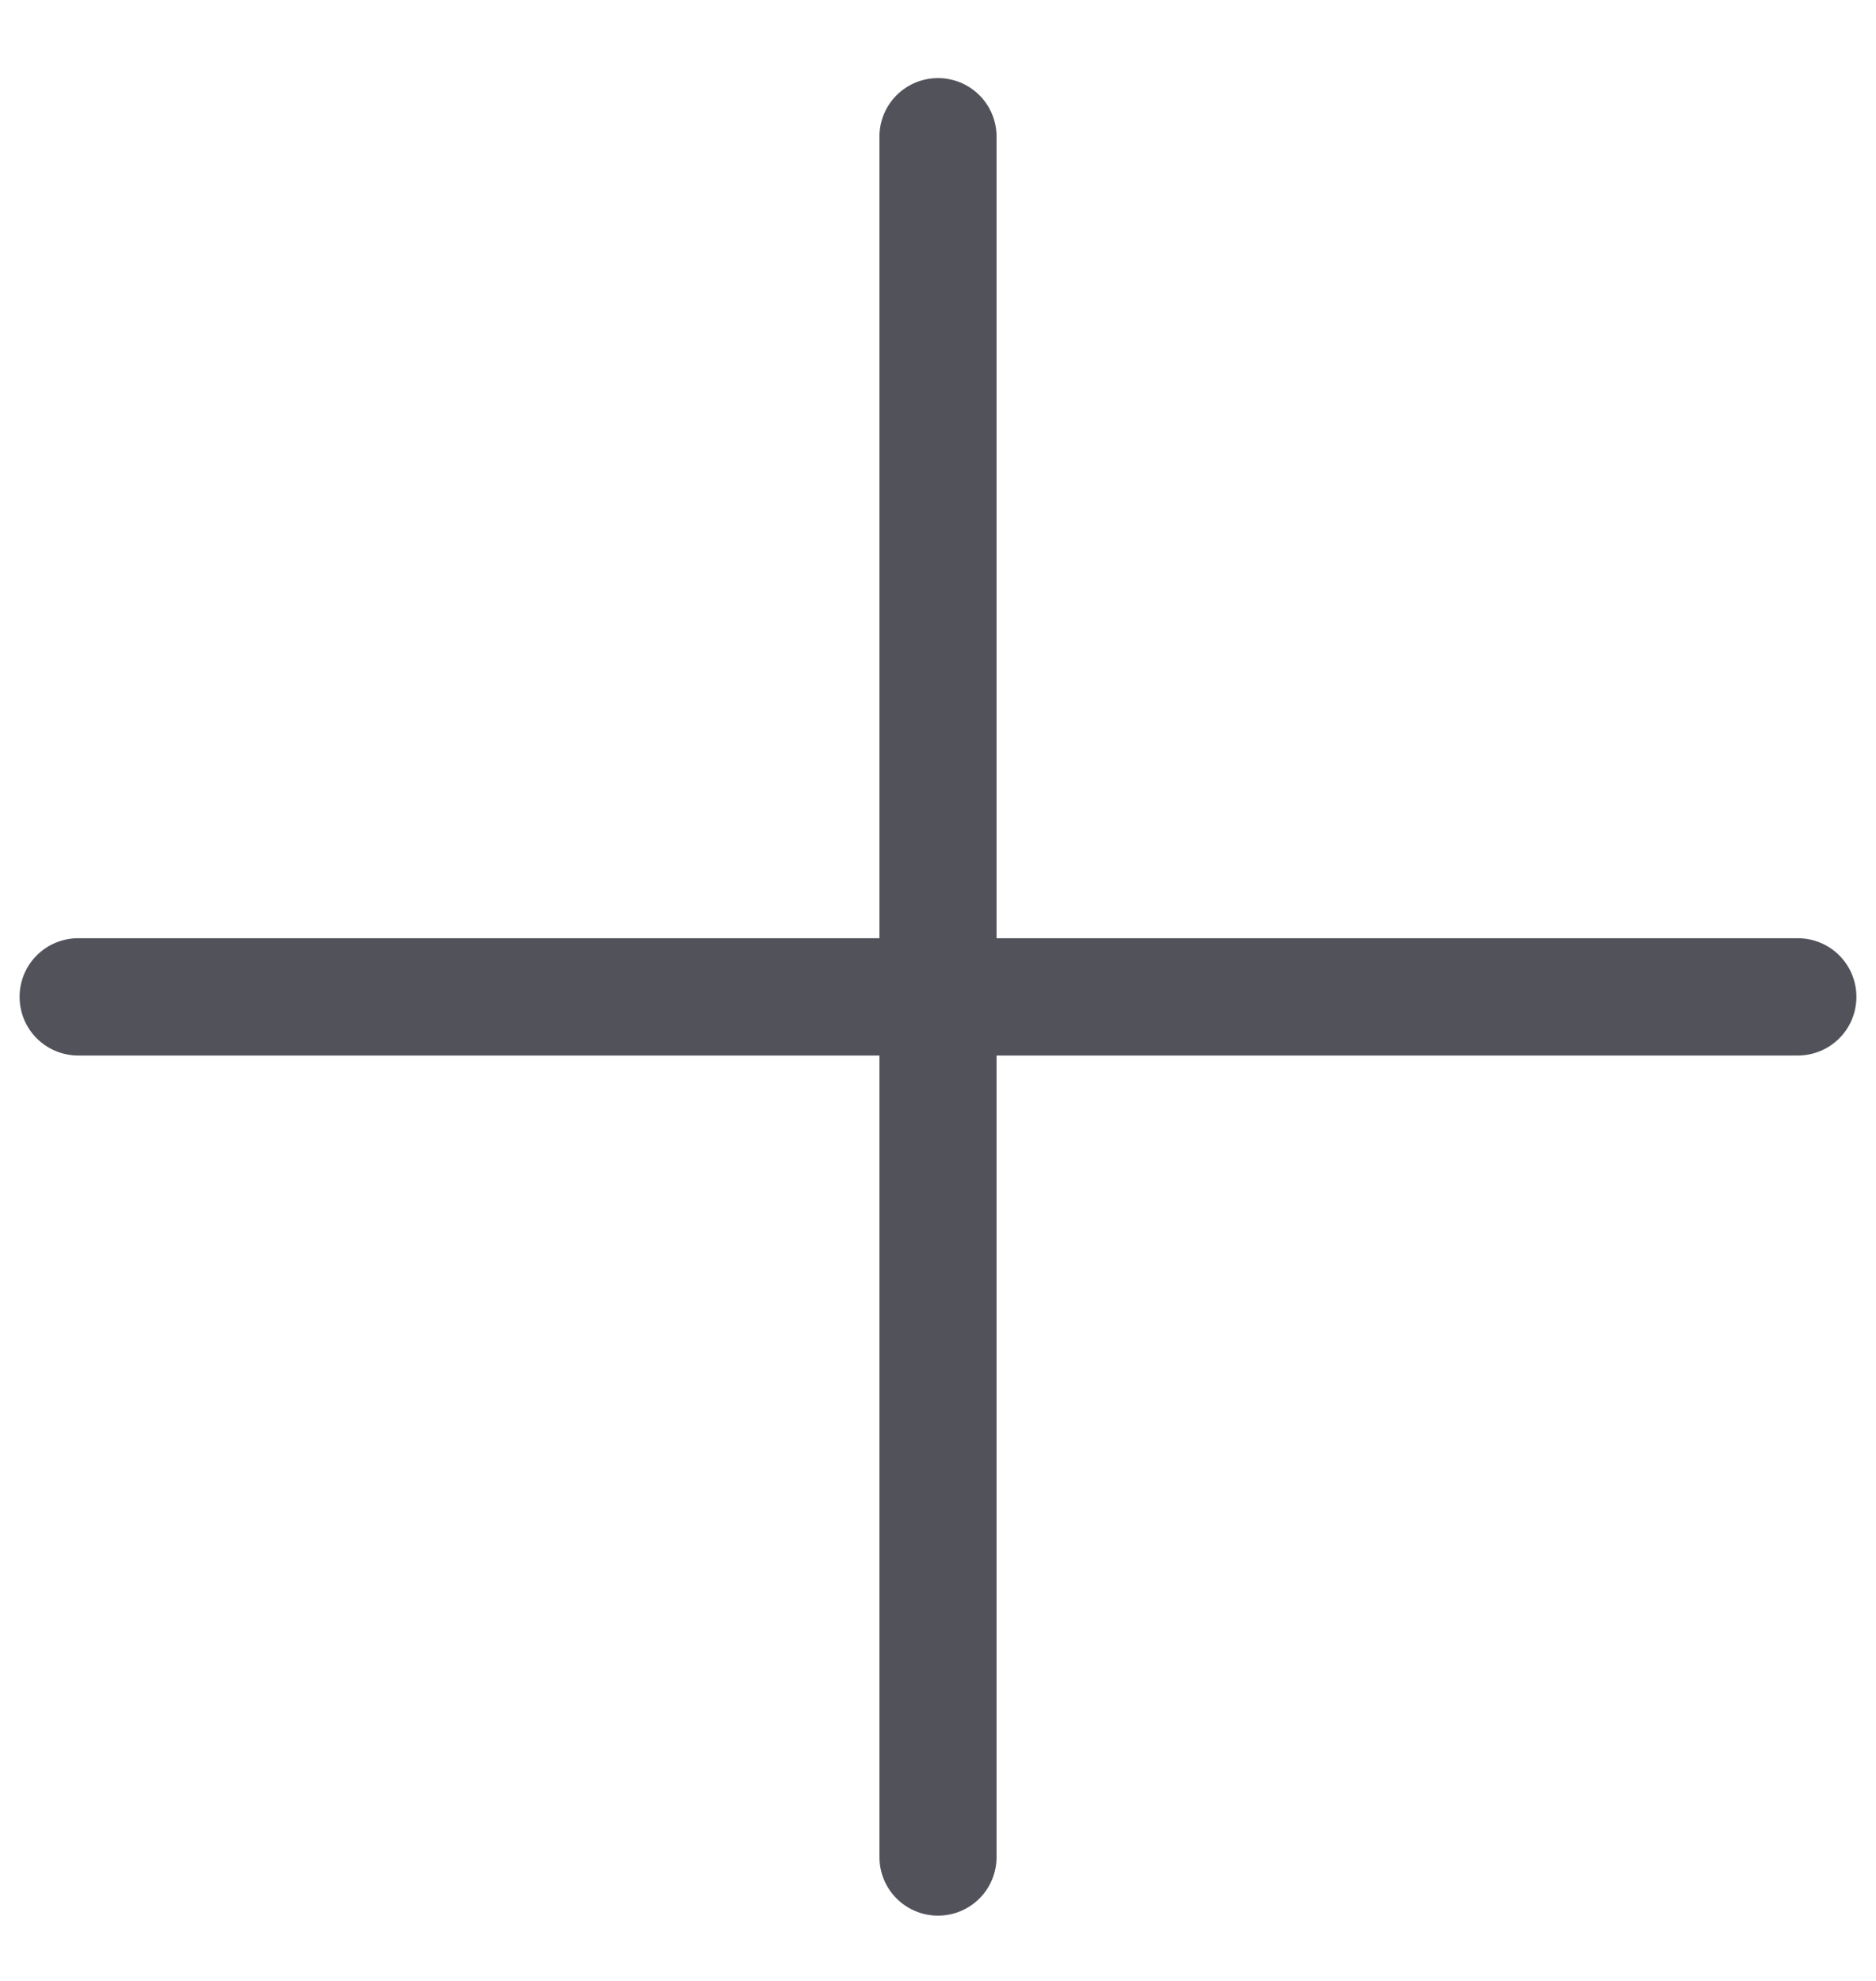 <svg width="18" height="19" viewBox="0 0 18 19" fill="none" xmlns="http://www.w3.org/2000/svg">
<g clip-path="url(#clip0_52_118)">
<path d="M17.812 9.561C17.812 9.711 17.753 9.854 17.648 9.959C17.542 10.065 17.399 10.124 17.25 10.124H9.562V17.811C9.562 17.961 9.503 18.104 9.398 18.209C9.292 18.315 9.149 18.374 9 18.374C8.851 18.374 8.708 18.315 8.602 18.209C8.497 18.104 8.438 17.961 8.438 17.811V10.124H0.75C0.601 10.124 0.458 10.065 0.352 9.959C0.247 9.854 0.188 9.711 0.188 9.561C0.188 9.412 0.247 9.269 0.352 9.164C0.458 9.058 0.601 8.999 0.75 8.999H8.438V1.311C8.438 1.162 8.497 1.019 8.602 0.914C8.708 0.808 8.851 0.749 9 0.749C9.149 0.749 9.292 0.808 9.398 0.914C9.503 1.019 9.562 1.162 9.562 1.311V8.999H17.25C17.399 8.999 17.542 9.058 17.648 9.164C17.753 9.269 17.812 9.412 17.812 9.561Z" fill="#52525B"/>
</g>
<defs>
<clipPath id="clip0_52_118">
<rect width="17.625" height="17.625" fill="white" transform="translate(0.188 0.749)"/>
</clipPath>
</defs>
</svg>
